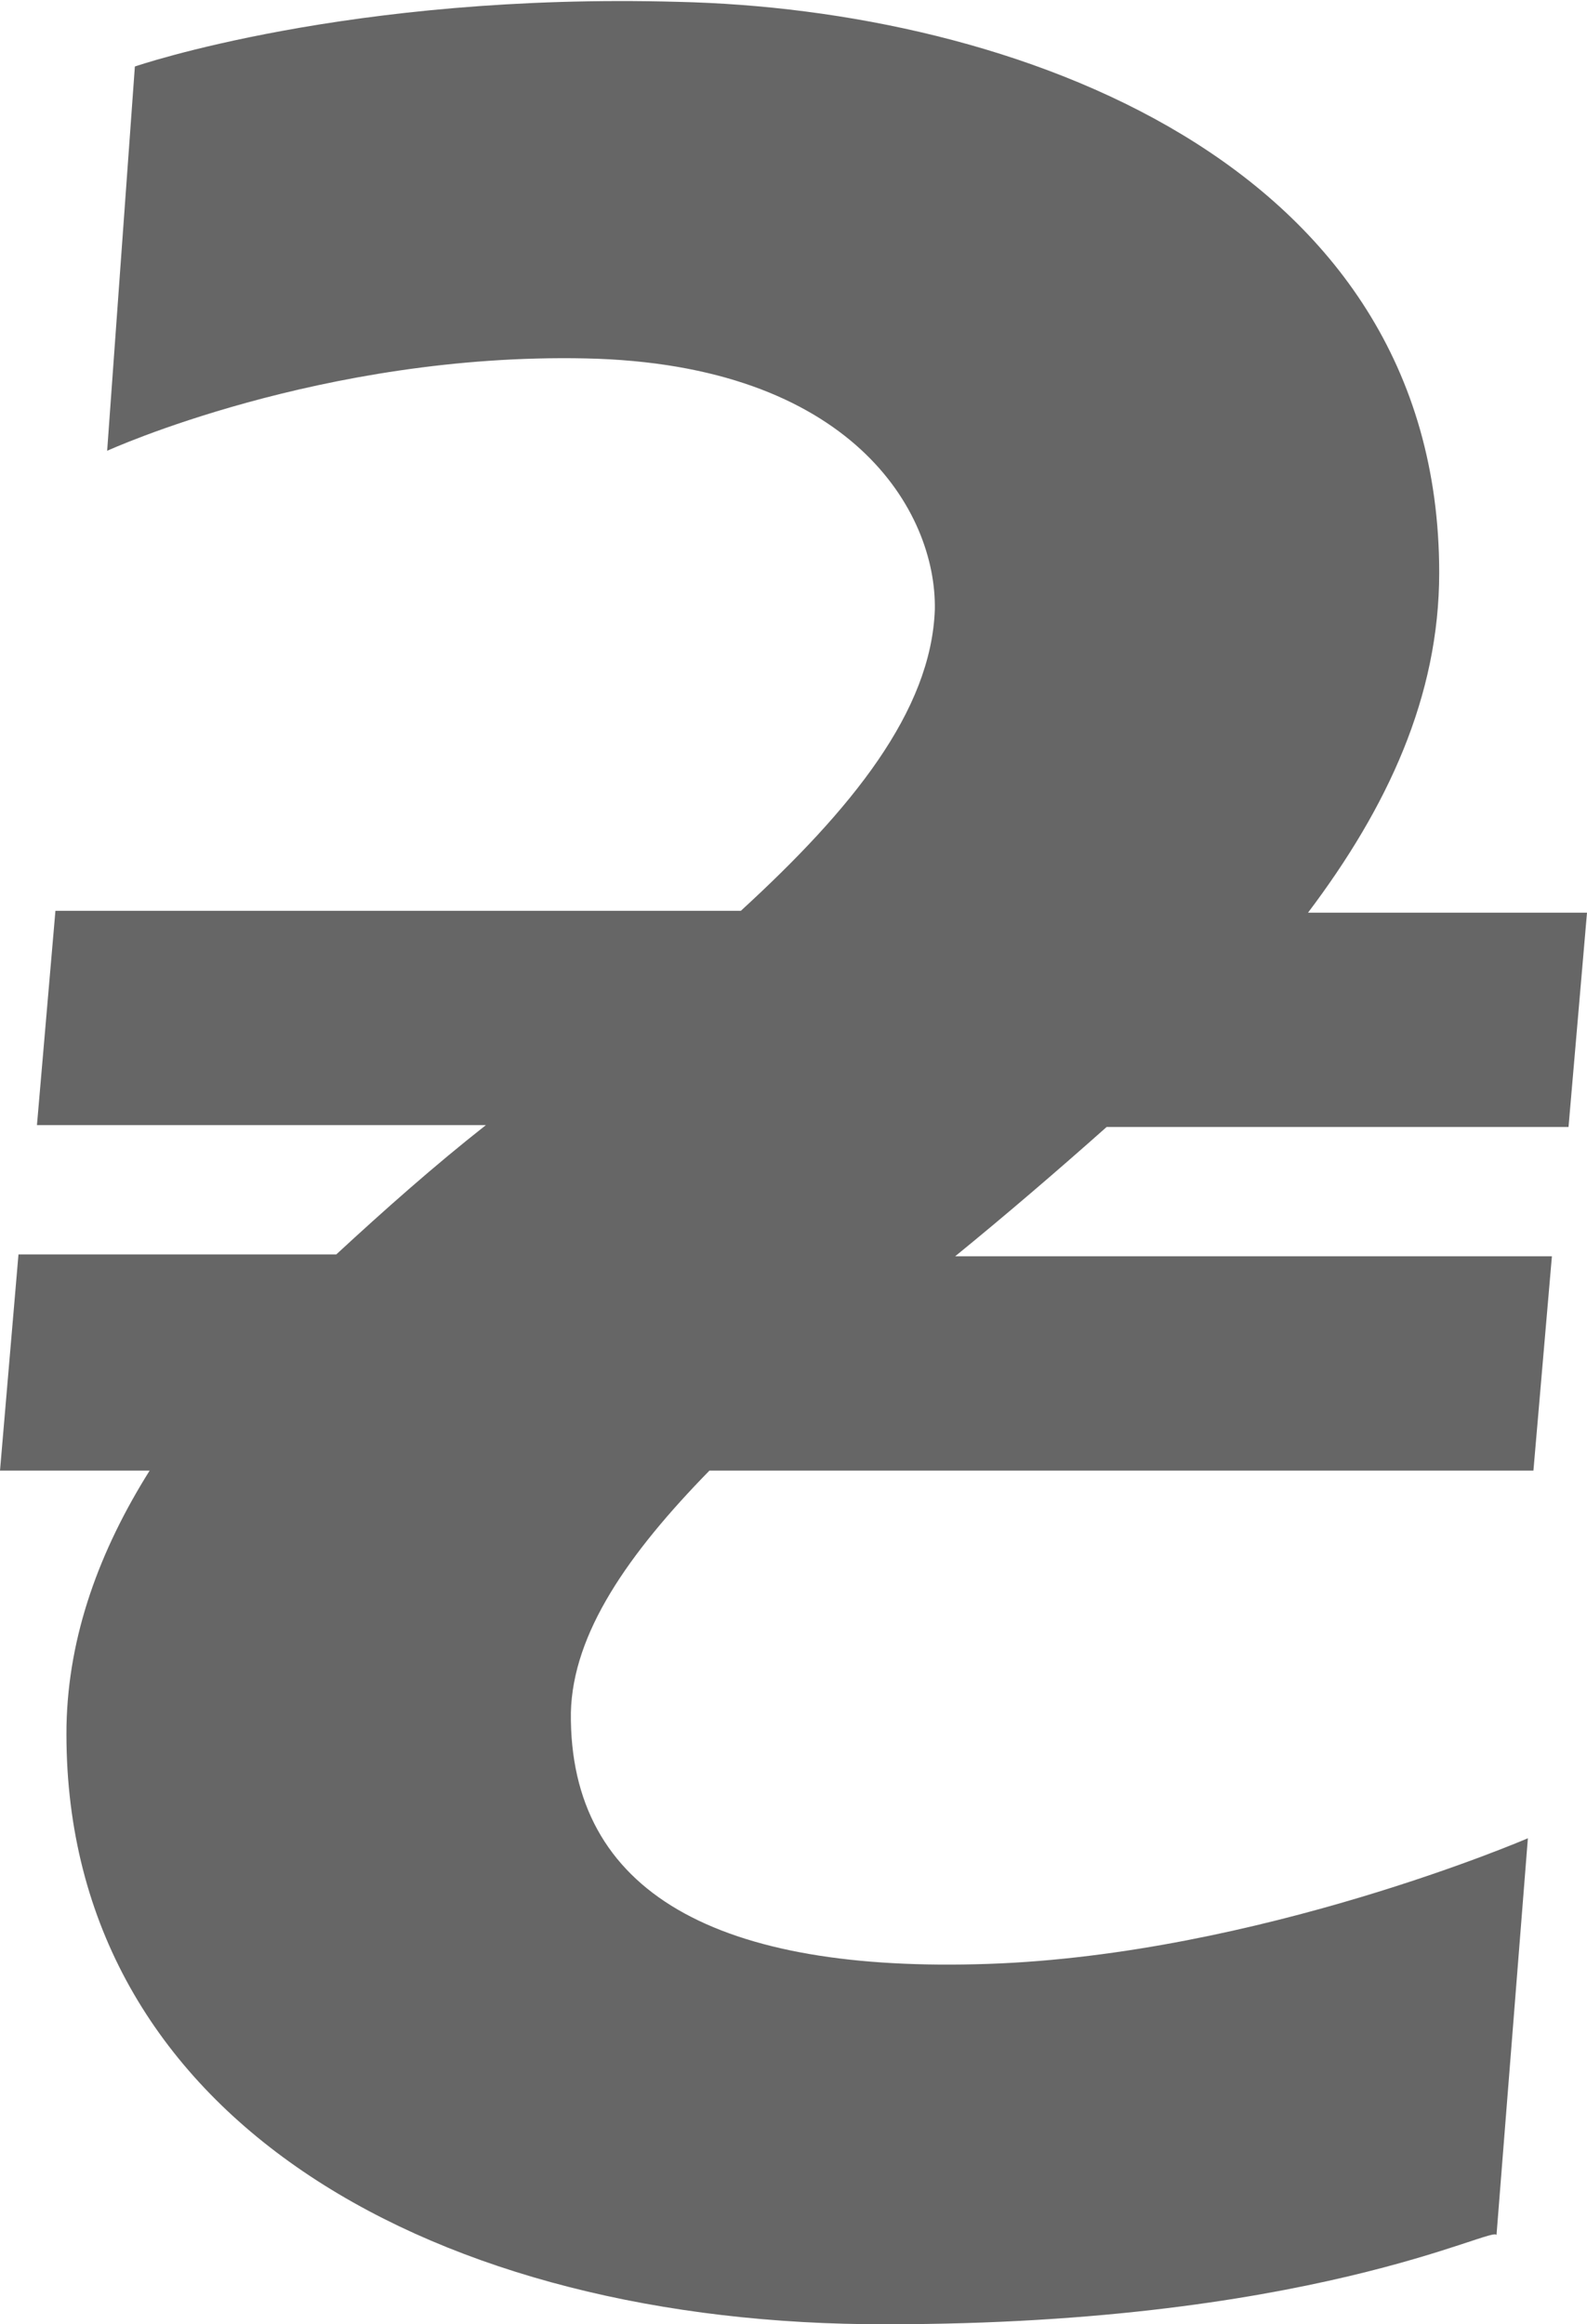<?xml version="1.0" encoding="utf-8"?>
<!-- Generator: Adobe Illustrator 21.0.0, SVG Export Plug-In . SVG Version: 6.00 Build 0)  -->
<svg version="1.1" id="svg2" xmlns:svg="http://www.w3.org/2000/svg"
	 xmlns="http://www.w3.org/2000/svg" xmlns:xlink="http://www.w3.org/1999/xlink" x="0px" y="0px" viewBox="0 0 85.9 125.8"
	 style="enable-background:new 0 0 85.9 125.8;" xml:space="preserve">
<style type="text/css">
	.st0{fill:#666666;}
</style>
<title  id="title2817">Uk-Ua-hryvnia</title>
<g id="Layer_x0020_1">
	<path id="path10" class="st0" d="M1,67.9h17.2c2.6-2.4,5.3-4.8,8.1-7H2l1-11.6h37.1c6-5.5,10.3-10.8,10.5-16.3
		c0.1-5.3-4.5-13.3-18.9-13.6c-14.3-0.3-25.9,5-25.9,5L7.3,3.6c0,0,11.6-4,29.4-3.5C54.6,0.5,77.9,8.6,77.9,31
		c0,6.7-2.8,12.7-7.1,18.4h15.1l-1,11.6H59.9c-2.7,2.4-5.5,4.8-8.2,7h32.3l-1,11.6H38.4c-4.4,4.5-7.4,8.8-7.5,13.1
		c-0.1,9.8,8,14.1,22.6,13.6c14.6-0.5,29.2-6.8,29.2-6.8L81,121c0.1-0.7-10.1,5-34.2,4.8c-24.1-0.3-43.5-11.6-43.2-32.4
		c0.1-4.9,1.8-9.5,4.5-13.8H0L1,67.9L1,67.9z"/>
</g>
</svg>
